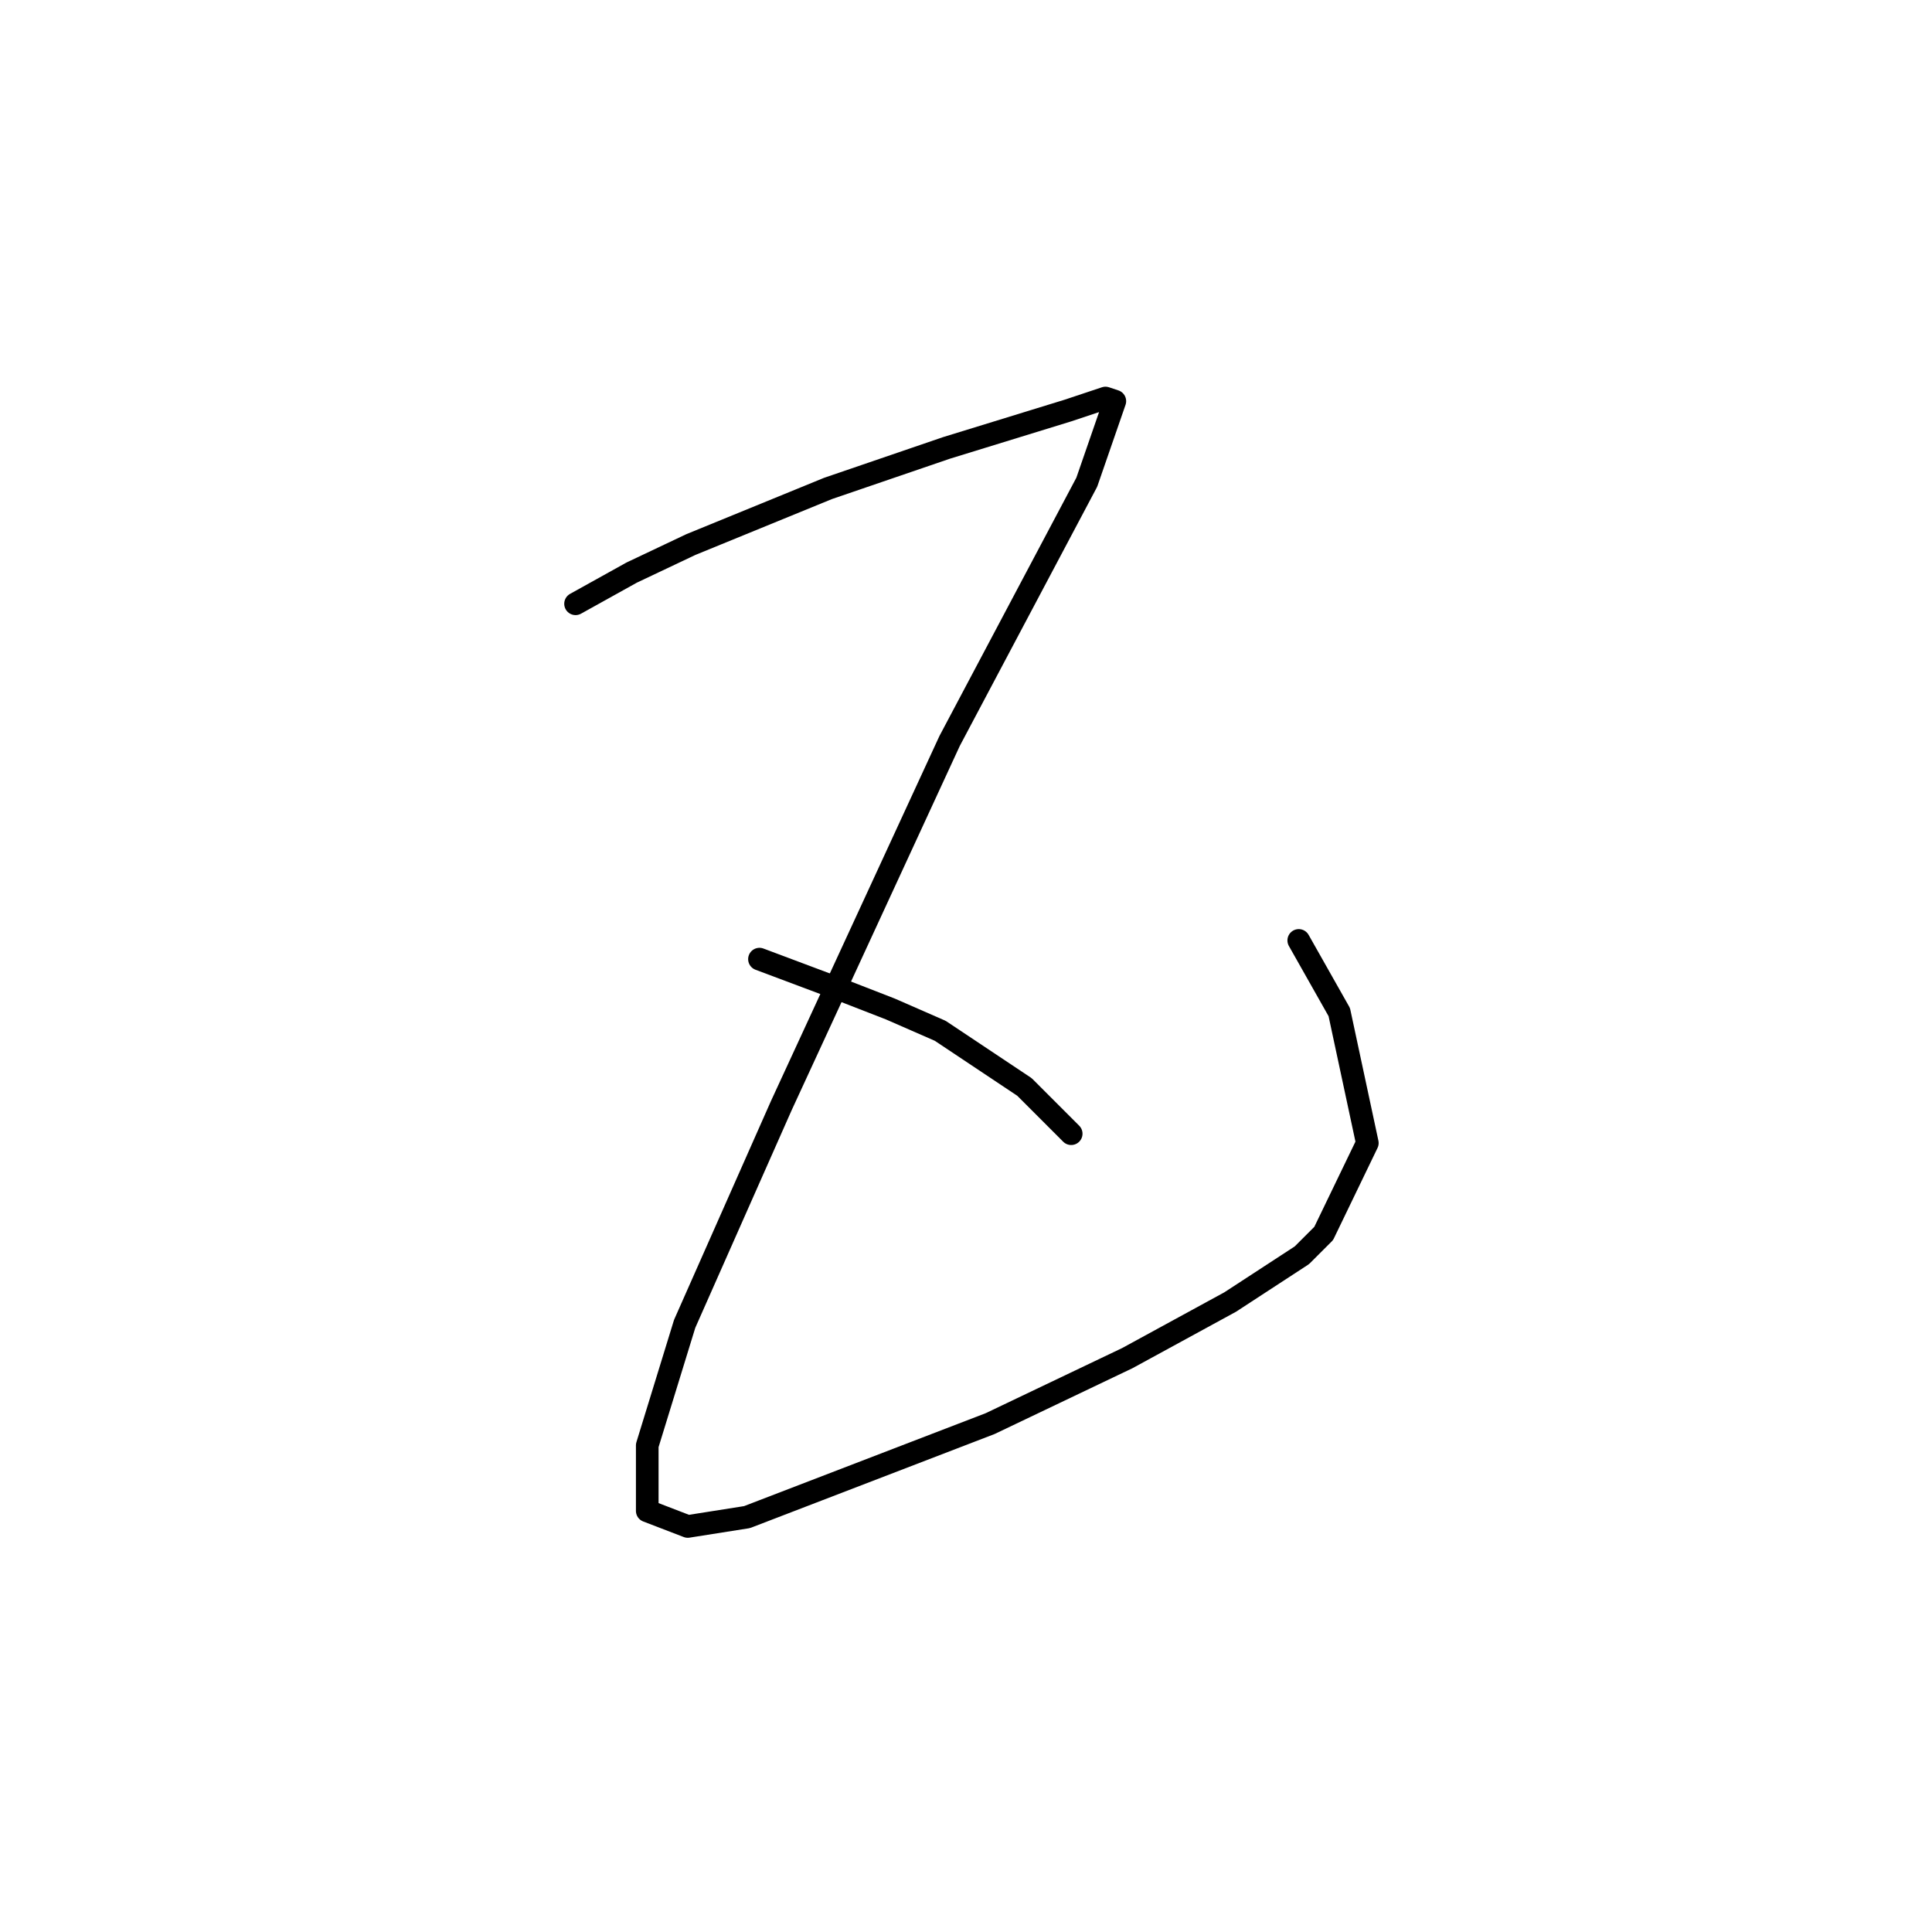 <?xml version="1.0" standalone="no"?>
    <svg width="256" height="256" xmlns="http://www.w3.org/2000/svg" version="1.1">
    <polyline stroke="black" stroke-width="3" stroke-linecap="round" fill="transparent" stroke-linejoin="round" points="76.264 80.003 83.698 75.872 91.546 72.155 109.721 64.72 125.417 59.35 141.525 54.393 146.482 52.741 147.721 53.154 144.004 63.894 125.83 98.177 103.525 146.504 90.72 175.417 85.764 191.526 85.764 200.2 91.133 202.265 98.981 201.026 131.199 188.635 149.373 179.961 163.004 172.526 172.504 166.33 175.396 163.439 181.178 151.46 177.461 134.112 172.091 124.612 172.091 124.612 " />
        <polyline stroke="black" stroke-width="3" stroke-linecap="round" fill="transparent" stroke-linejoin="round" points="100.633 127.09 110.547 130.808 117.982 133.699 124.59 136.59 135.743 144.025 141.938 150.221 141.938 150.221 " />
        </svg>